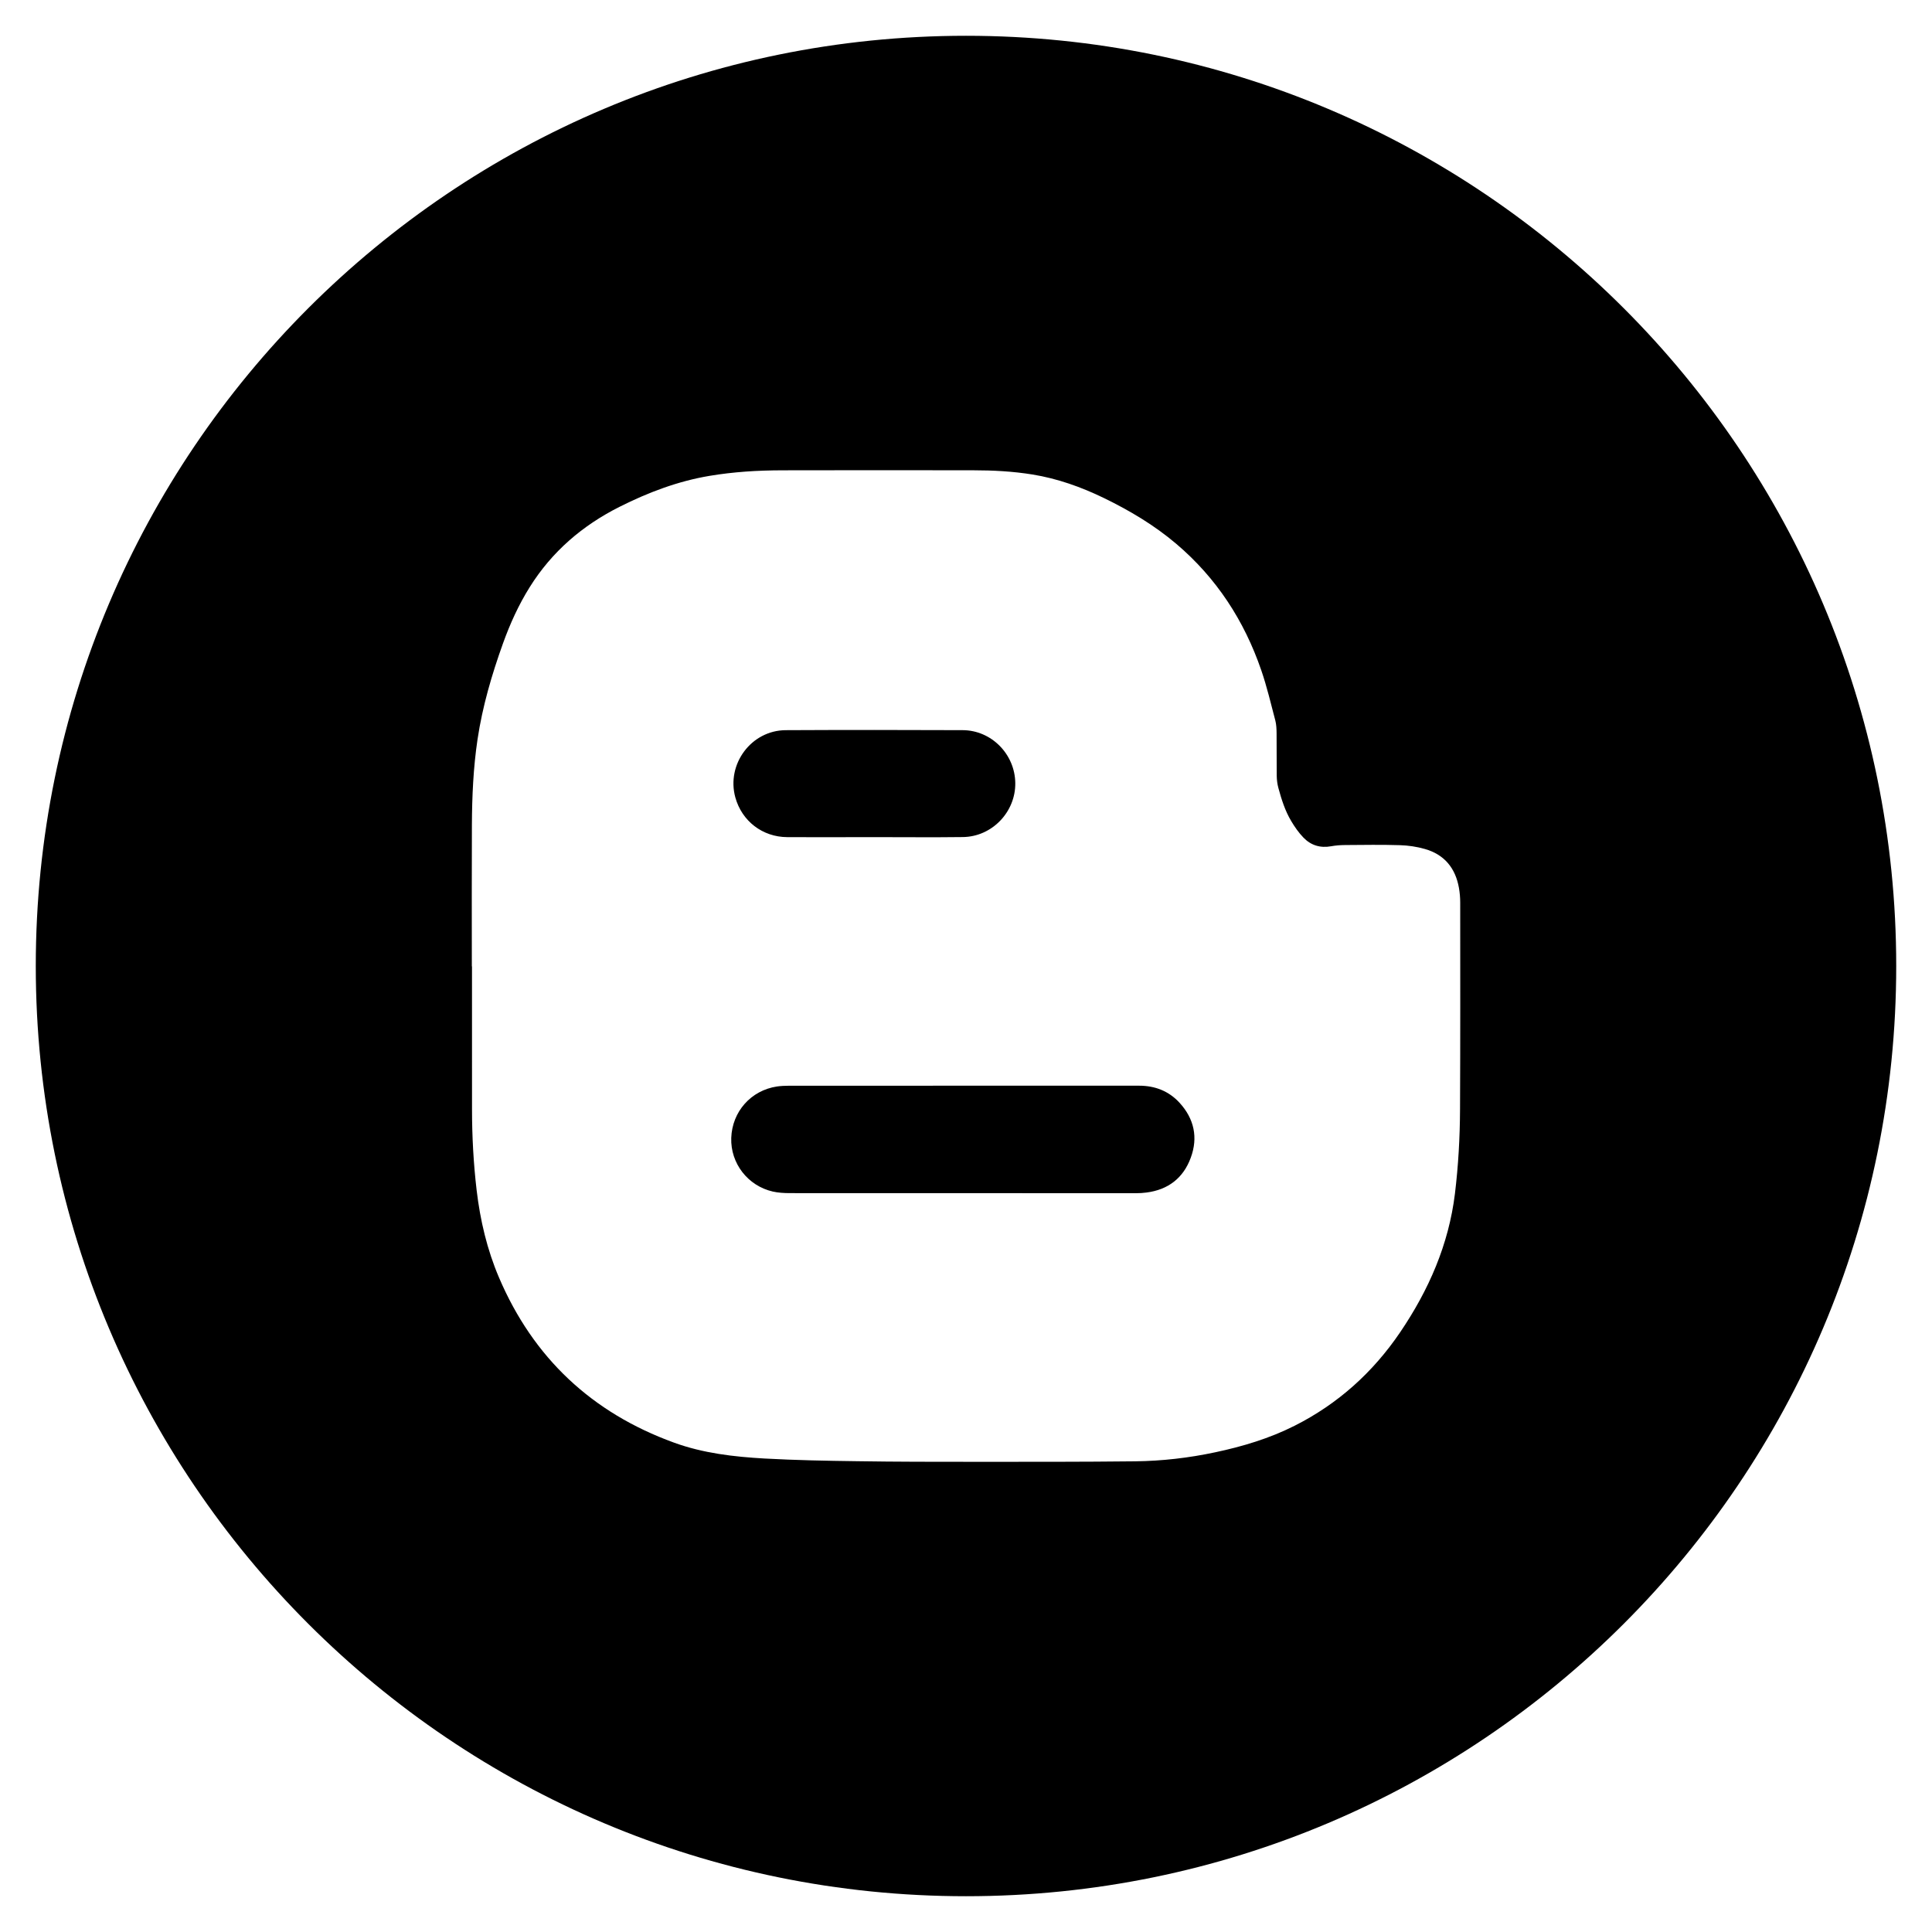 <?xml version="1.0" encoding="utf-8"?>
<!-- Generator: Adobe Illustrator 24.3.0, SVG Export Plug-In . SVG Version: 6.00 Build 0)  -->
<svg version="1.1" id="Layer_1" xmlns="http://www.w3.org/2000/svg" xmlns:xlink="http://www.w3.org/1999/xlink" x="0px" y="0px"
	 width="270px" height="270px" viewBox="0 0 270 270" enable-background="new 0 0 270 270" xml:space="preserve">
<g>
	<path d="M102.763,111.438c-1.275-4.639,2.225-9.371,7.044-9.395c8.24-0.042,16.483-0.035,24.729-0.002
		c4.026,0.016,7.311,3.366,7.351,7.402c0.044,4.043-3.258,7.489-7.322,7.538c-4.149,0.052-8.299,0.01-12.452,0.01
		v0.003l-8.062,0.006l-4.031-0.009C106.562,116.974,103.678,114.75,102.763,111.438z M108.007,166.523
		c0.754,0.169,1.55,0.213,2.326,0.218c16.152,0.011,32.304,0.011,48.448,0.011c0.484,0,0.965-0.03,1.444-0.094
		c3.02-0.386,5.14-2.022,6.178-4.845c1.054-2.832,0.49-5.467-1.566-7.707c-1.502-1.636-3.431-2.378-5.64-2.378
		h-24.635c-8.124,0-16.243,0-24.363,0.006c-0.536,0-1.083,0.029-1.614,0.103c-3.641,0.549-6.266,3.515-6.392,7.192
		C102.075,162.569,104.505,165.727,108.007,166.523z M5,135c0-71.795,58.203-130,130-130c71.794,0,130,58.205,130,130
		c0,71.799-58.206,130-130,130C63.203,265,5,206.799,5,135z M65.94,135.054h0.022
		c0,6.649,0,13.302,0.003,19.947c0,3.791,0.205,7.582,0.647,11.345c0.498,4.201,1.458,8.289,3.12,12.184
		c4.793,11.241,12.996,18.913,24.452,23.076c4.069,1.483,8.364,1.982,12.659,2.224
		c4.326,0.237,8.658,0.321,12.989,0.376c5.447,0.085,10.89,0.085,16.335,0.085c7.489,0,14.988,0.014,22.472-0.07
		c3.761-0.044,7.503-0.474,11.187-1.261c3.84-0.811,7.582-1.938,11.092-3.707
		c6.06-3.054,10.959-7.469,14.76-13.074c3.989-5.888,6.777-12.24,7.651-19.358
		c0.475-3.925,0.697-7.86,0.712-11.79c0.045-9.639,0.03-19.261,0.025-28.888c0-0.687-0.059-1.387-0.177-2.061
		c-0.49-2.769-2.042-4.667-4.771-5.438c-1.112-0.317-2.298-0.495-3.461-0.529
		c-2.55-0.08-5.111-0.039-7.661-0.02c-0.658,0.005-1.325,0.052-1.972,0.171
		c-1.518,0.276-2.833-0.134-3.871-1.216c-0.663-0.686-1.221-1.488-1.706-2.308c-0.855-1.431-1.355-3.015-1.789-4.613
		c-0.148-0.54-0.223-1.119-0.232-1.685c-0.025-1.982,0-3.971-0.021-5.954c-0.005-0.598-0.03-1.219-0.173-1.787
		c-0.622-2.353-1.176-4.73-1.967-7.03c-2.382-6.937-6.258-12.902-11.883-17.673
		c-3.075-2.611-6.501-4.644-10.109-6.4c-3.184-1.544-6.485-2.721-9.985-3.289
		c-2.739-0.442-5.5-0.586-8.266-0.588c-8.877-0.017-17.75-0.015-26.626,0.003c-1.745,0.005-3.49,0.054-5.228,0.182
		c-1.675,0.126-3.353,0.314-5.01,0.594c-4.424,0.742-8.573,2.315-12.567,4.323
		c-5.193,2.607-9.457,6.263-12.558,11.22c-1.555,2.482-2.756,5.134-3.745,7.885
		c-1.566,4.365-2.864,8.799-3.553,13.397c-0.591,3.969-0.767,7.963-0.787,11.965
		C65.916,121.876,65.94,128.465,65.94,135.054z"/>
</g>
</svg>
